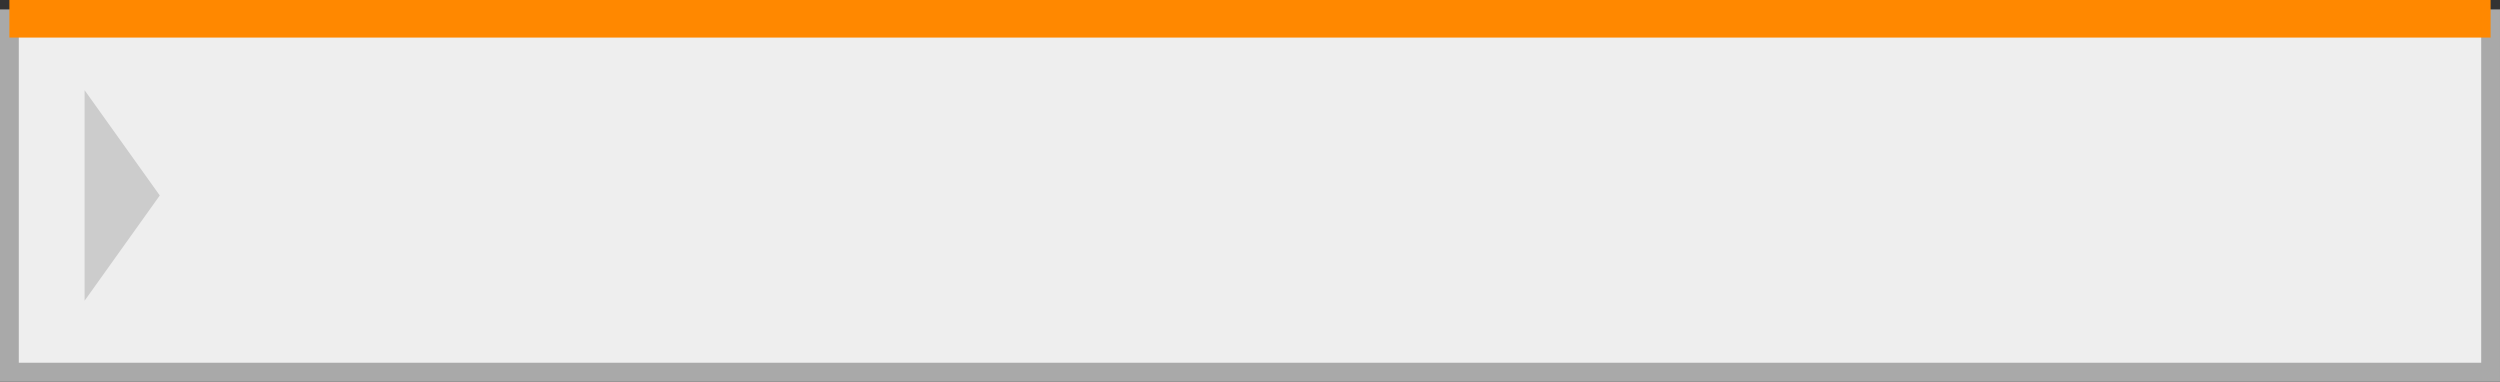 <?xml version="1.0" encoding="UTF-8" standalone="no"?>
<!-- Created with Inkscape (http://www.inkscape.org/) -->

<svg
   width="66mm"
   height="10.074mm"
   viewBox="0 0 66 10.074"
   version="1.1"
   id="svg1359"
   inkscape:version="1.1 (c68e22c387, 2021-05-23)"
   sodipodi:docname="segment_aa.svg"
   xmlns:inkscape="http://www.inkscape.org/namespaces/inkscape"
   xmlns:sodipodi="http://sodipodi.sourceforge.net/DTD/sodipodi-0.dtd"
   xmlns="http://www.w3.org/2000/svg"
   xmlns:svg="http://www.w3.org/2000/svg">
  <rect x="0" y="0" width="66" height="10.074" fill="#333333" stroke="none"/>
  <sodipodi:namedview
     id="namedview1361"
     pagecolor="#505050"
     bordercolor="#eeeeee"
     borderopacity="1"
     inkscape:pageshadow="0"
     inkscape:pageopacity="0"
     inkscape:pagecheckerboard="0"
     inkscape:document-units="mm"
     showgrid="false"
     inkscape:zoom="2"
     inkscape:cx="7.25"
     inkscape:cy="47"
     inkscape:window-width="1918"
     inkscape:window-height="1000"
     inkscape:window-x="1906"
     inkscape:window-y="0"
     inkscape:window-maximized="0"
     inkscape:current-layer="g128" />
  <defs
     id="defs1356" />
  <g
     inkscape:label="Capa 1"
     inkscape:groupmode="layer"
     id="layer1"
     transform="translate(-187.7,-175.632)">
    <g
       id="g128"
       transform="matrix(99.248,0,0,-99.248,187.948,110.624)"
       inkscape:label="SegmentAA">
      <polygon
         id="gSeg_12"
         points="4.17444e-17,-0.754 0,-0.66 0.083,-0.66 0.165,-0.66 0.247,-0.66 0.33,-0.66 0.412,-0.66 0.495,-0.66 0.578,-0.66 0.66,-0.66 0.66,-0.754 "
         style="fill:#eeeeee;stroke:#a9a9a9;stroke-width:0.005"
         inkscape:label="SegmentBody" />
      <polyline
         points="0,-0.66 0.083,-0.66 0.165,-0.66 0.247,-0.66 0.33,-0.66 0.412,-0.66 0.495,-0.66 0.578,-0.66 0.66,-0.66 "
         style="fill:#eeeeee;stroke:#ff8800;stroke-width:0.01;stroke-opacity:1"
         id="polyline122"
         inkscape:label="SegmentBorder" />
      <polygon
         points="0.04,-0.707 0.02,-0.679 0.02,-0.735 "
         style="fill:#cccccc;stroke-width:0"
         id="polygon124"
         inkscape:label="SegmentDirection" />
    </g>
  </g>
</svg>
